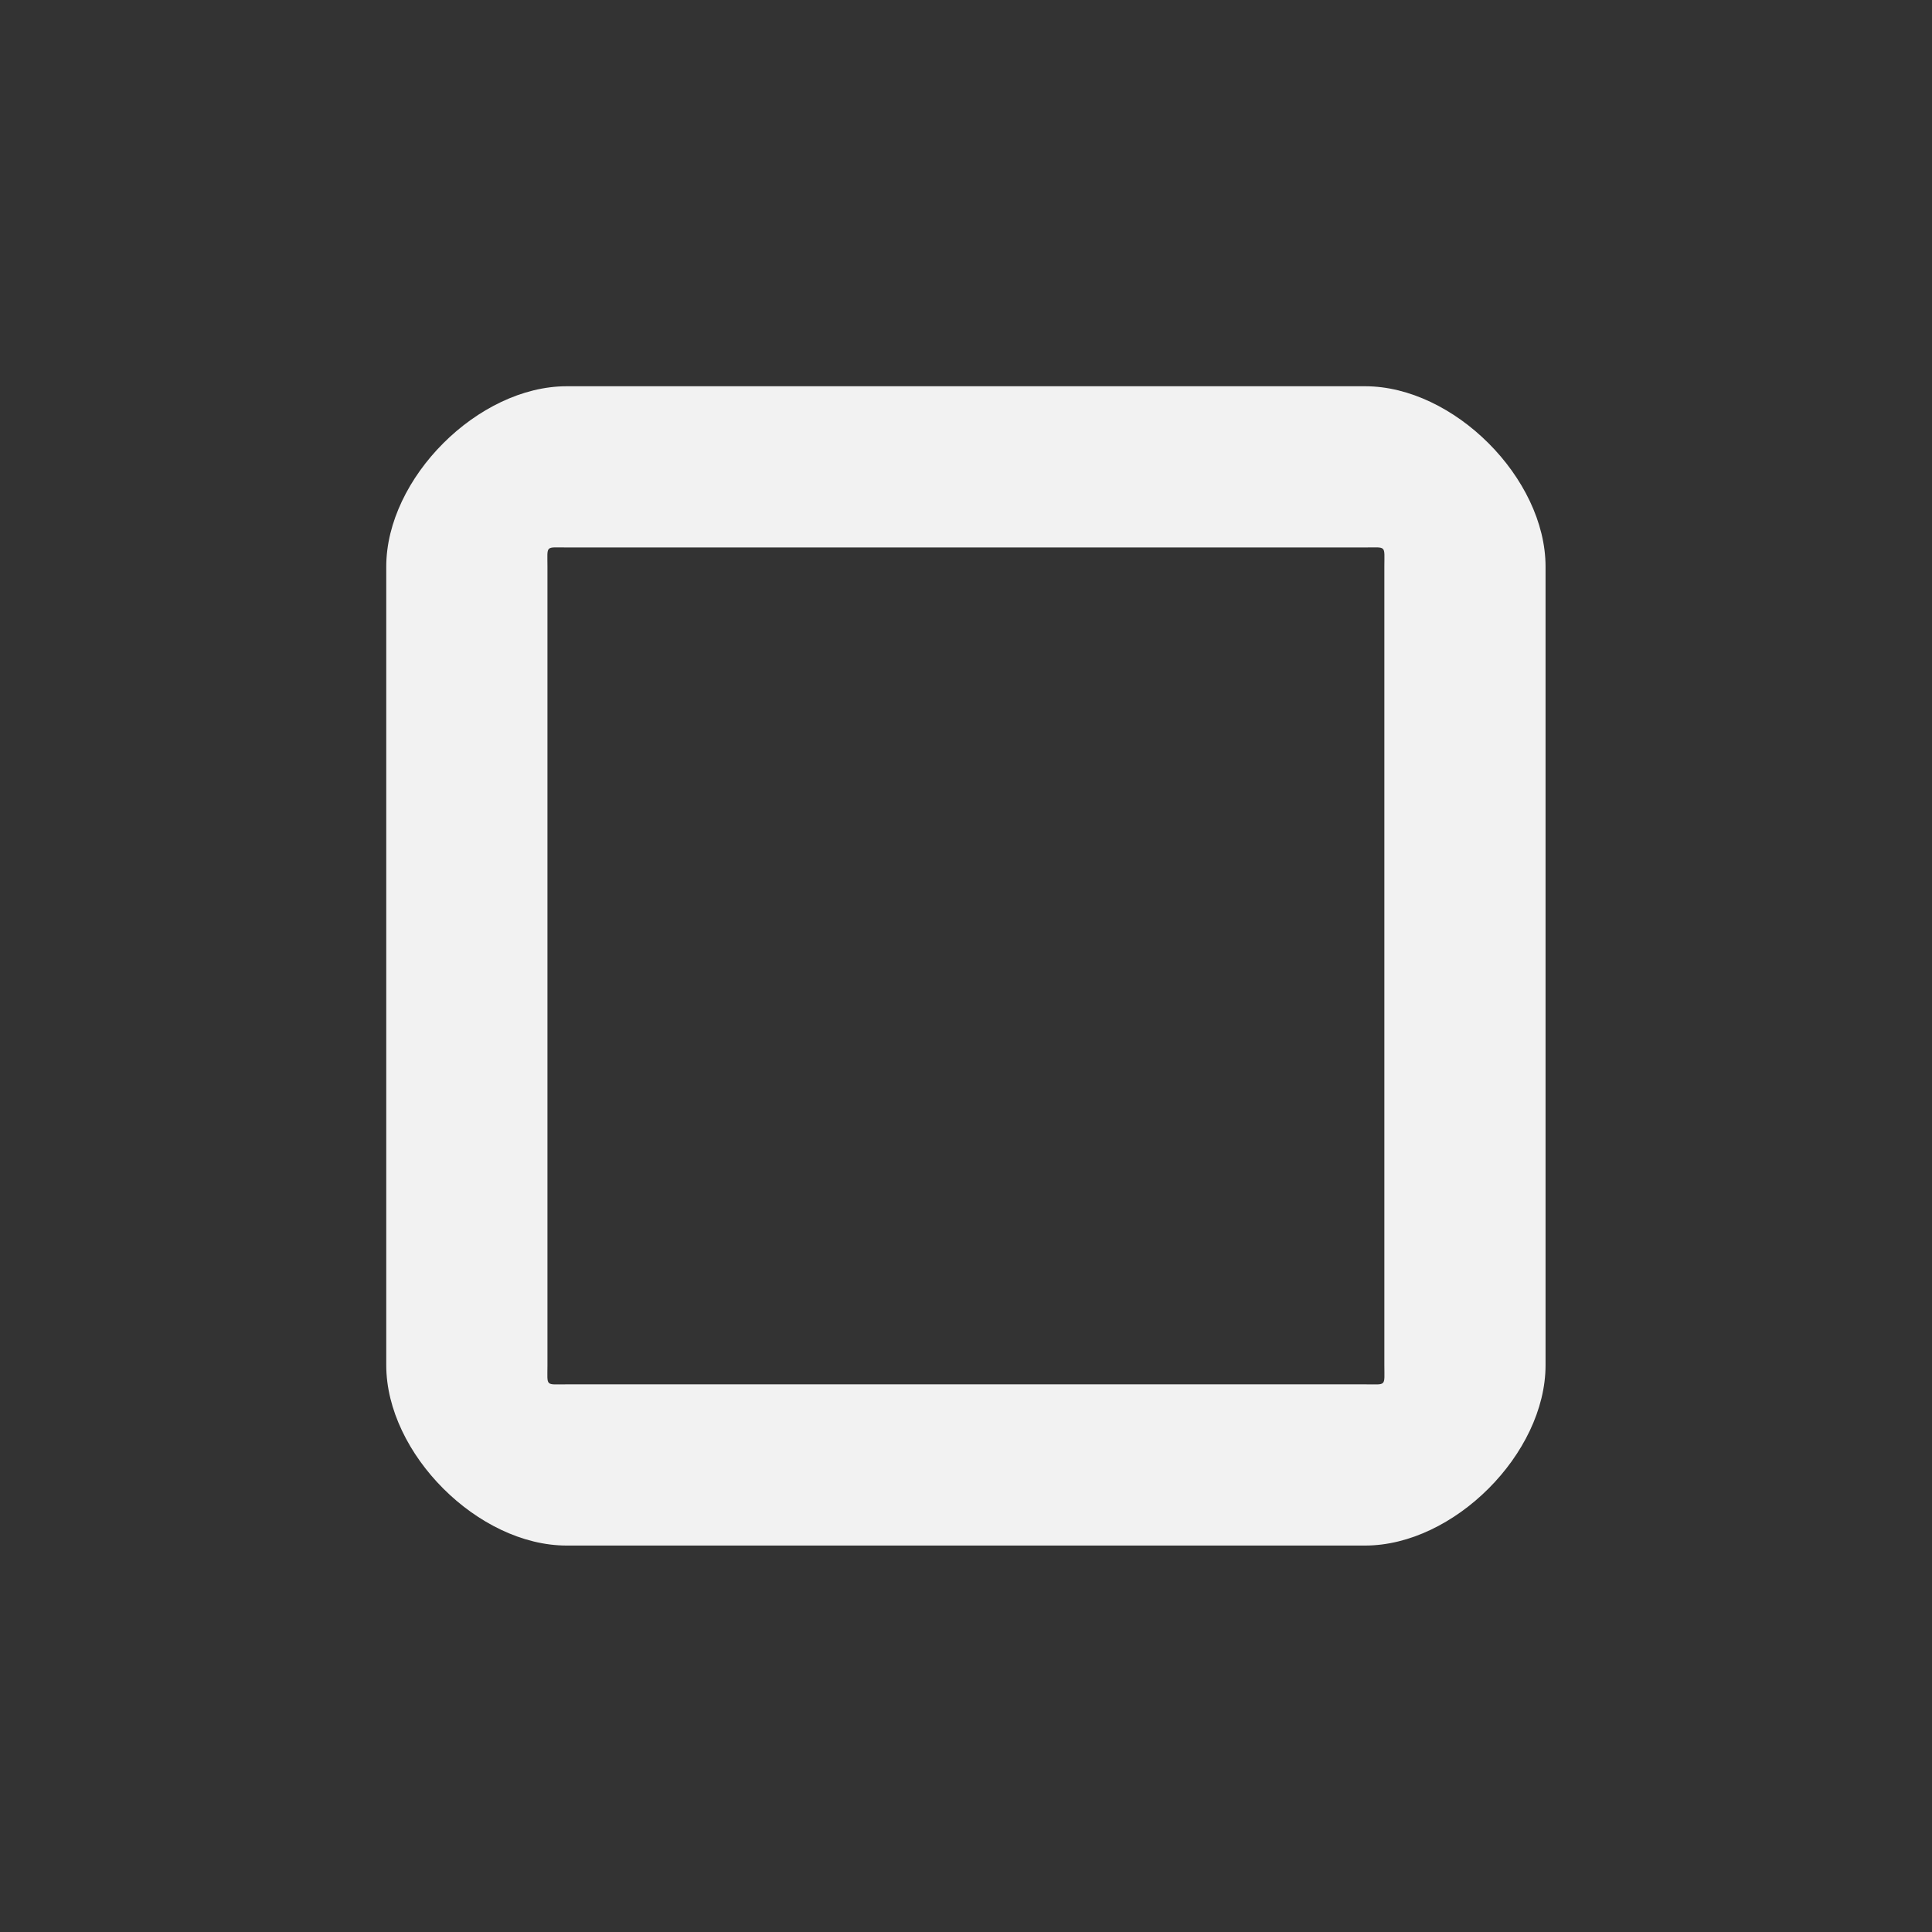 <?xml version='1.0' encoding='UTF-8' standalone='no'?>
<svg baseProfile="tiny" height="12.7mm" version="1.2" viewBox="0 0 60 60" width="12.7mm" xmlns="http://www.w3.org/2000/svg" xmlns:xlink="http://www.w3.org/1999/xlink">
    <rect x="0" y="0" width="60" height="60" fill="#333333" stroke="none"/>
    <style id="current-color-scheme" type="text/css">.ColorScheme-Text {color:#fcfcfc;}</style>
    <title>Qt SVG Document</title>
    <desc>Auto-generated by Klassy window decoration</desc>
    <defs/>
    <g fill="none" fill-rule="evenodd" stroke="black" stroke-linecap="square" stroke-linejoin="bevel" stroke-width="1">
        <g class="ColorScheme-Text" fill="currentColor" fill-opacity="0.95" font-family="Noto Sans" font-size="16.667" font-style="normal" font-weight="400" stroke="none" transform="matrix(3.333,0,0,3.333,0,0)">
            <path d="M3.599,5.28 C3.599,4.455 4.455,3.599 5.28,3.599 L12.72,3.599 C13.545,3.599 14.401,4.455 14.401,5.28 L14.401,12.72 C14.401,13.545 13.545,14.401 12.72,14.401 L5.28,14.401 C4.455,14.401 3.599,13.545 3.599,12.72 L3.599,5.28 M5.101,5.28 L5.101,12.72 C5.101,12.923 5.077,12.899 5.28,12.899 L12.72,12.899 C12.923,12.899 12.899,12.923 12.899,12.72 L12.899,5.28 C12.899,5.077 12.923,5.101 12.72,5.101 L5.28,5.101 C5.077,5.101 5.101,5.077 5.101,5.28 " fill-rule="nonzero" vector-effect="none"/>
        </g>
    </g>
</svg>

